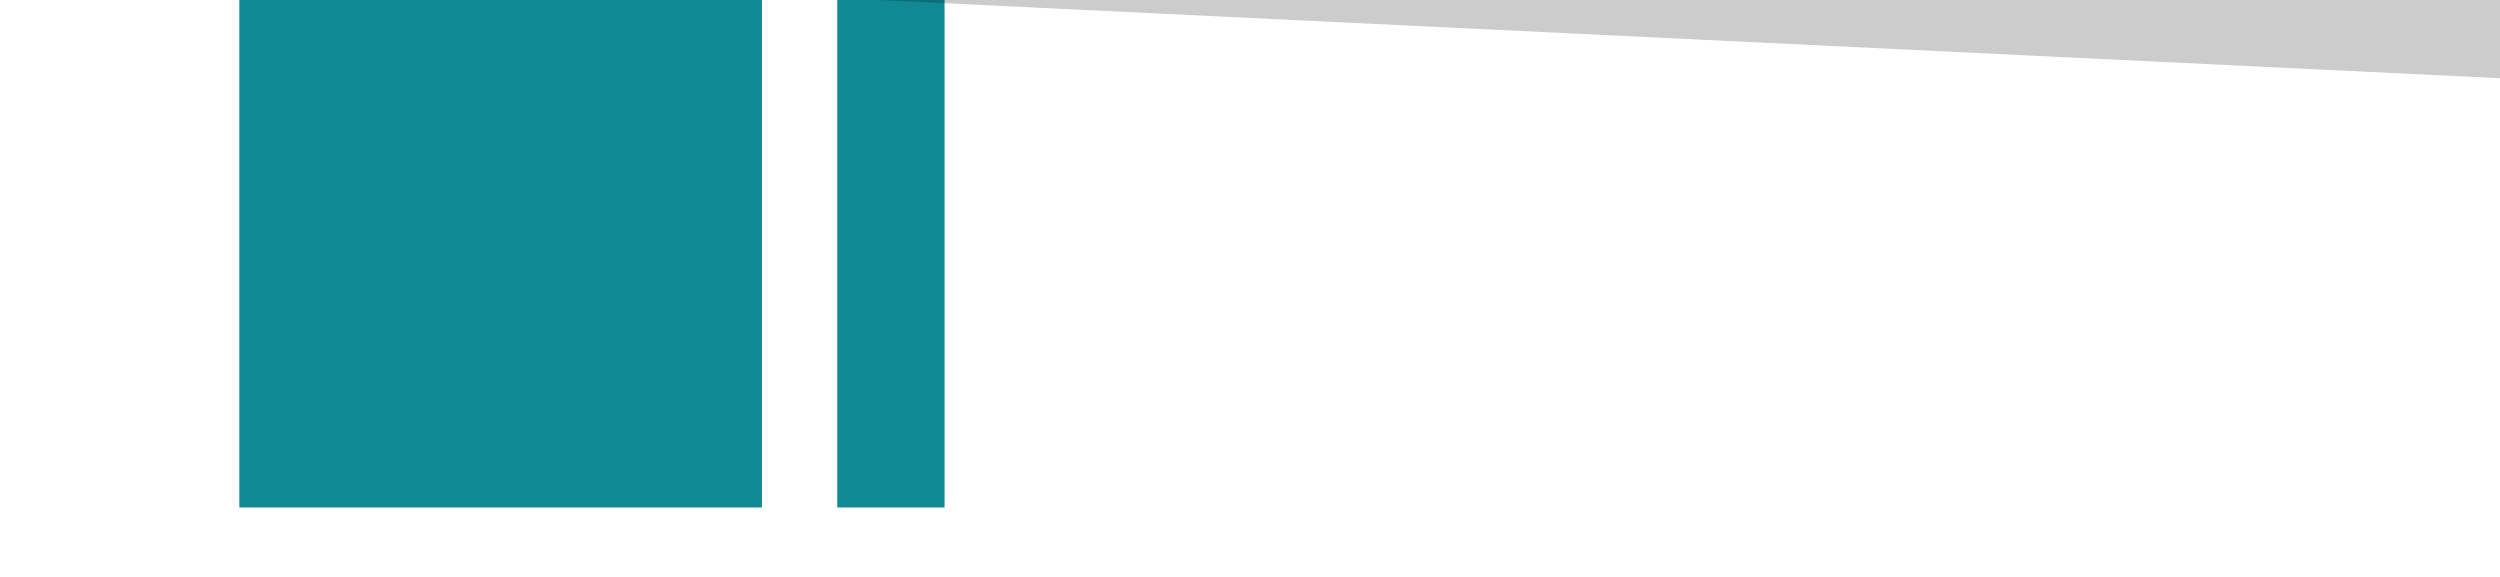 <svg width="52" height="12" viewBox="0 0 52 12" fill="none" xmlns="http://www.w3.org/2000/svg" xmlns:xlink="http://www.w3.org/1999/xlink">
<rect  x="4.978" y="-0.901" width="10.87" height="11.456" fill="#118995"/>
<rect  x="17.415" y="-0.901" width="2.232" height="11.456" fill="#118995"/>
<g opacity="0.2">
<path d="M-0.42,-0.901L52,-0.901L52,1.627L-0.42,-0.901Z" fill="#000000"/>
</g>
</svg>
